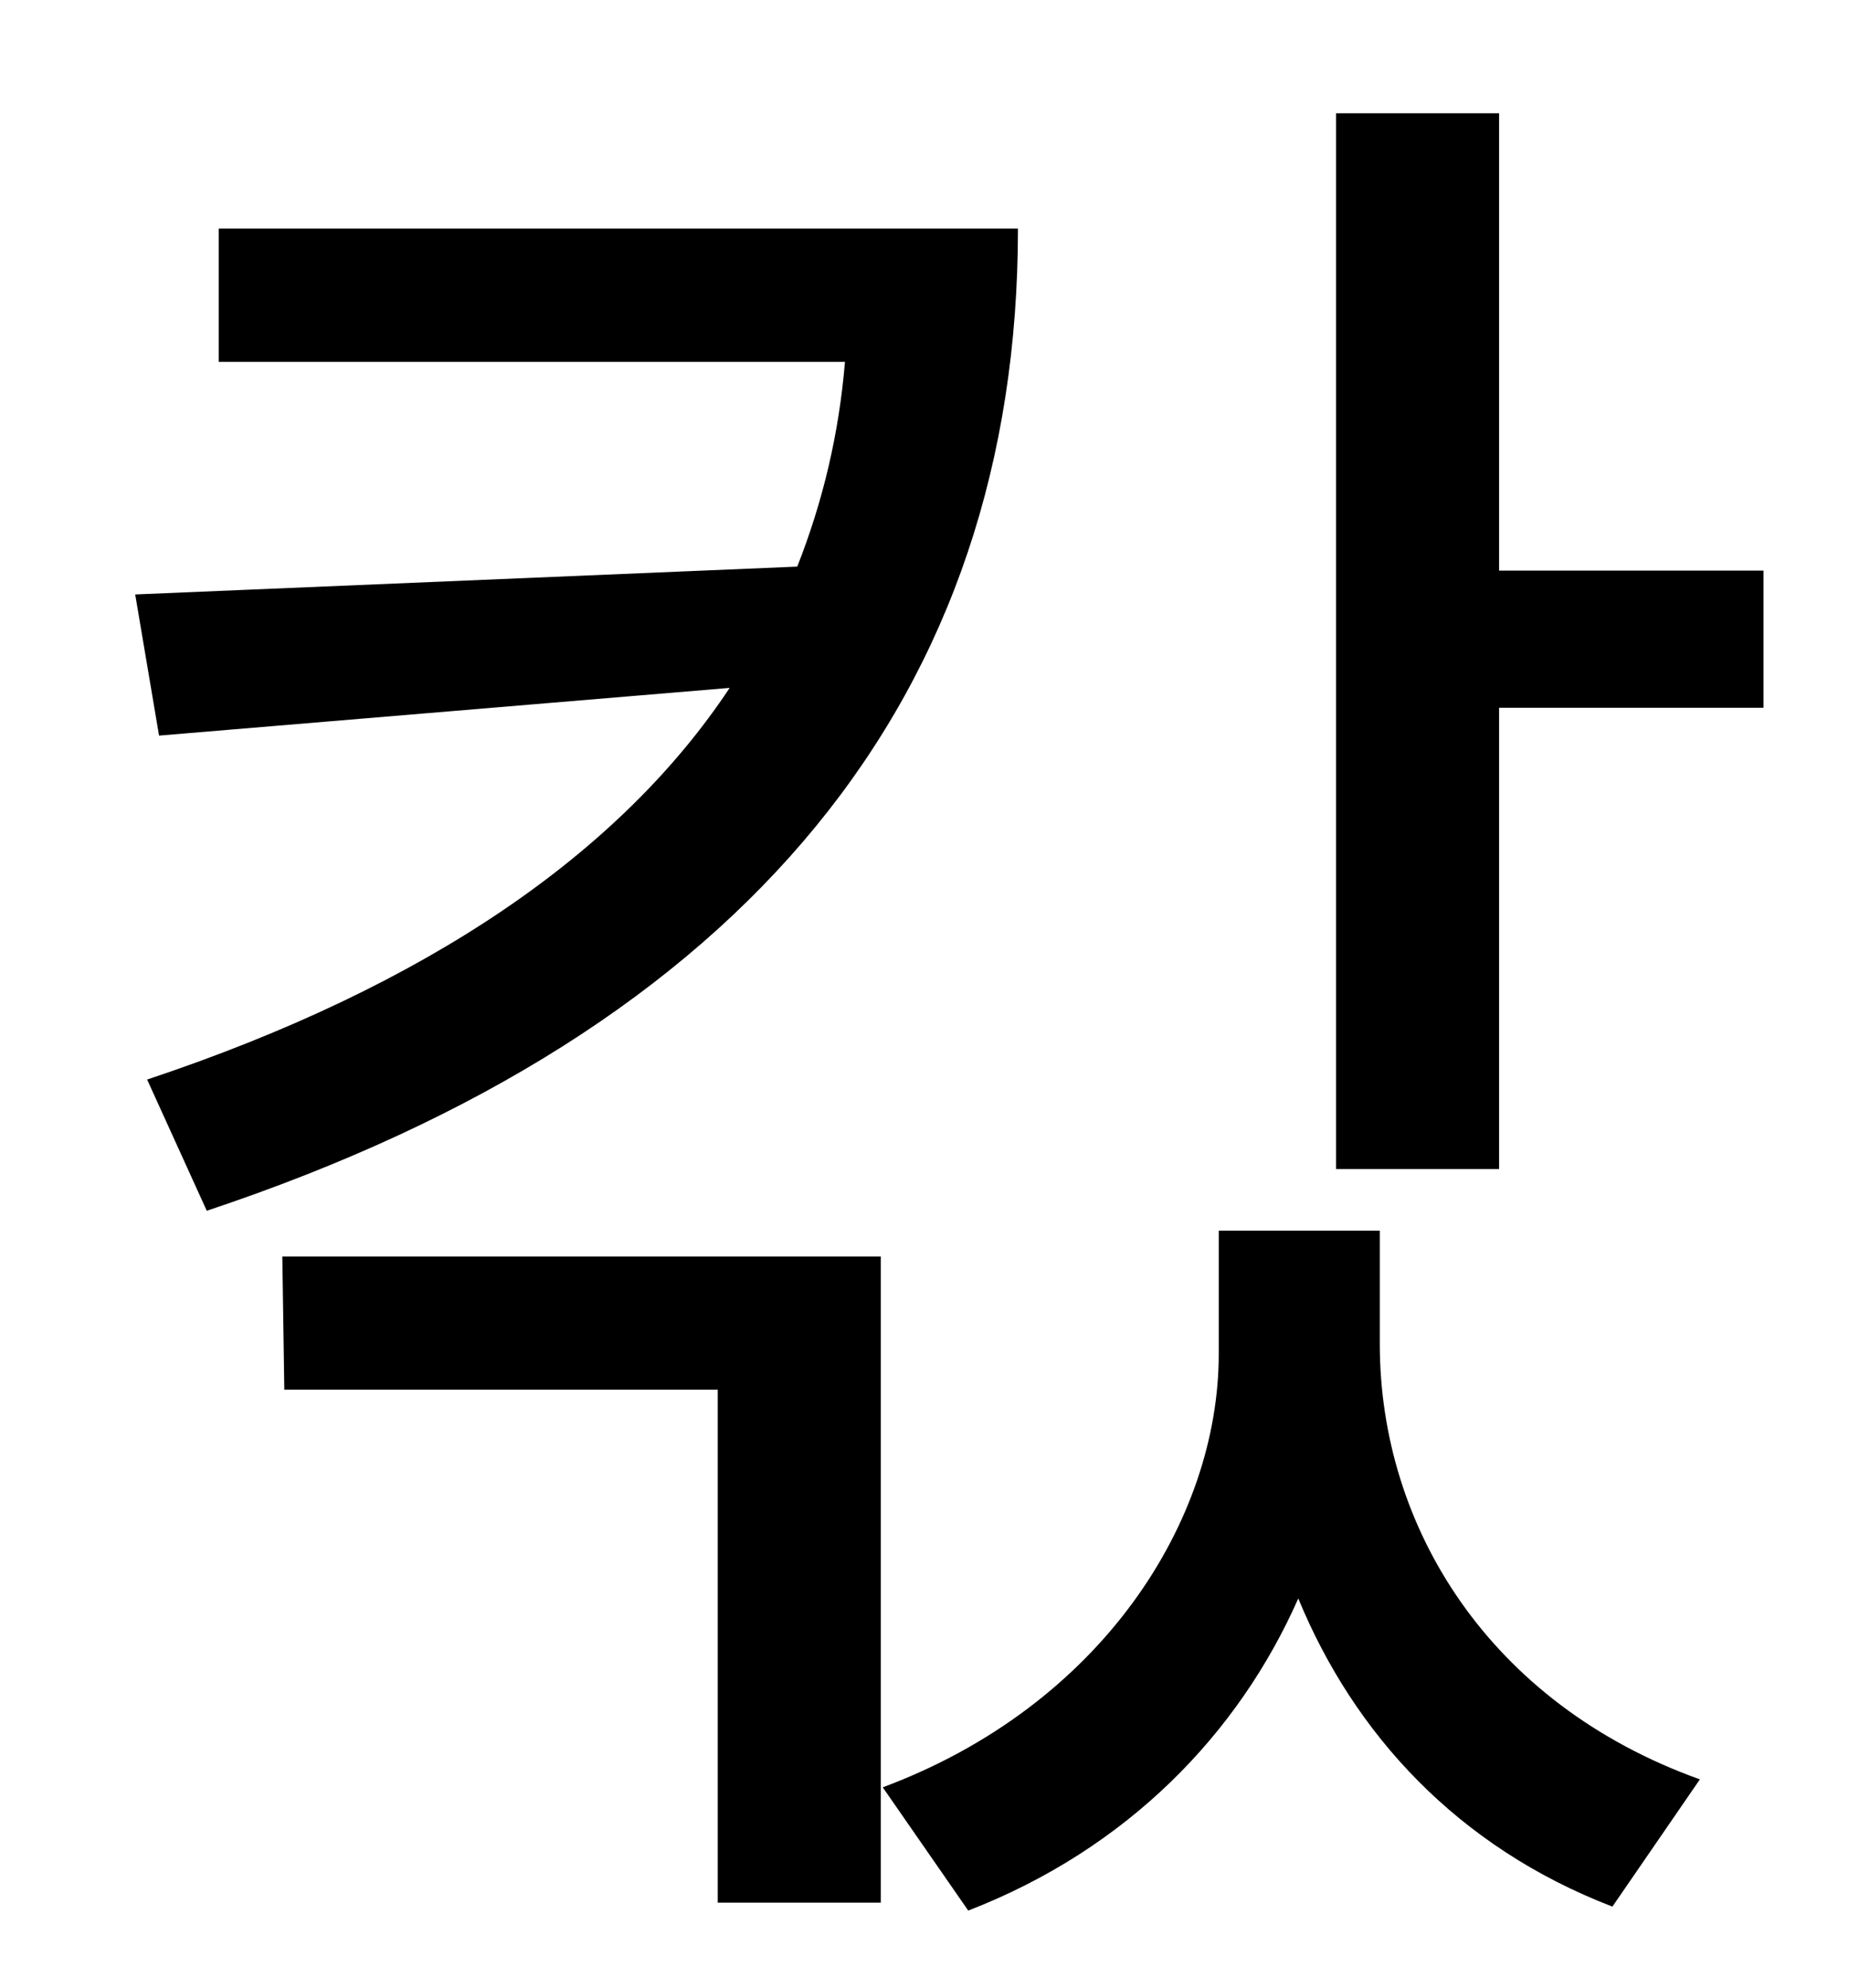 <?xml version="1.0" standalone="no"?>
<!DOCTYPE svg PUBLIC "-//W3C//DTD SVG 1.1//EN" "http://www.w3.org/Graphics/SVG/1.1/DTD/svg11.dtd" >
<svg xmlns="http://www.w3.org/2000/svg" xmlns:xlink="http://www.w3.org/1999/xlink" version="1.1" viewBox="-10 0 930 1000">
   <path fill="currentColor"
d="M100 115h402c0 234 -135 403 -408 494l-30 -66c141 -47 238 -114 293 -197l-287 24l-12 -71l333 -14c13 -33 21 -67 24 -103h-315v-67zM133 699l-1 -67h301v325h-82v-258h-218zM684 619v57c0 92 55 181 161 219l-44 64c-78 -30 -130 -87 -158 -155
c-30 68 -86 126 -166 157l-43 -62c110 -41 169 -134 169 -218v-62h81zM744 287h133v69h-133v232h-82v-531h82v230z" />
</svg>
